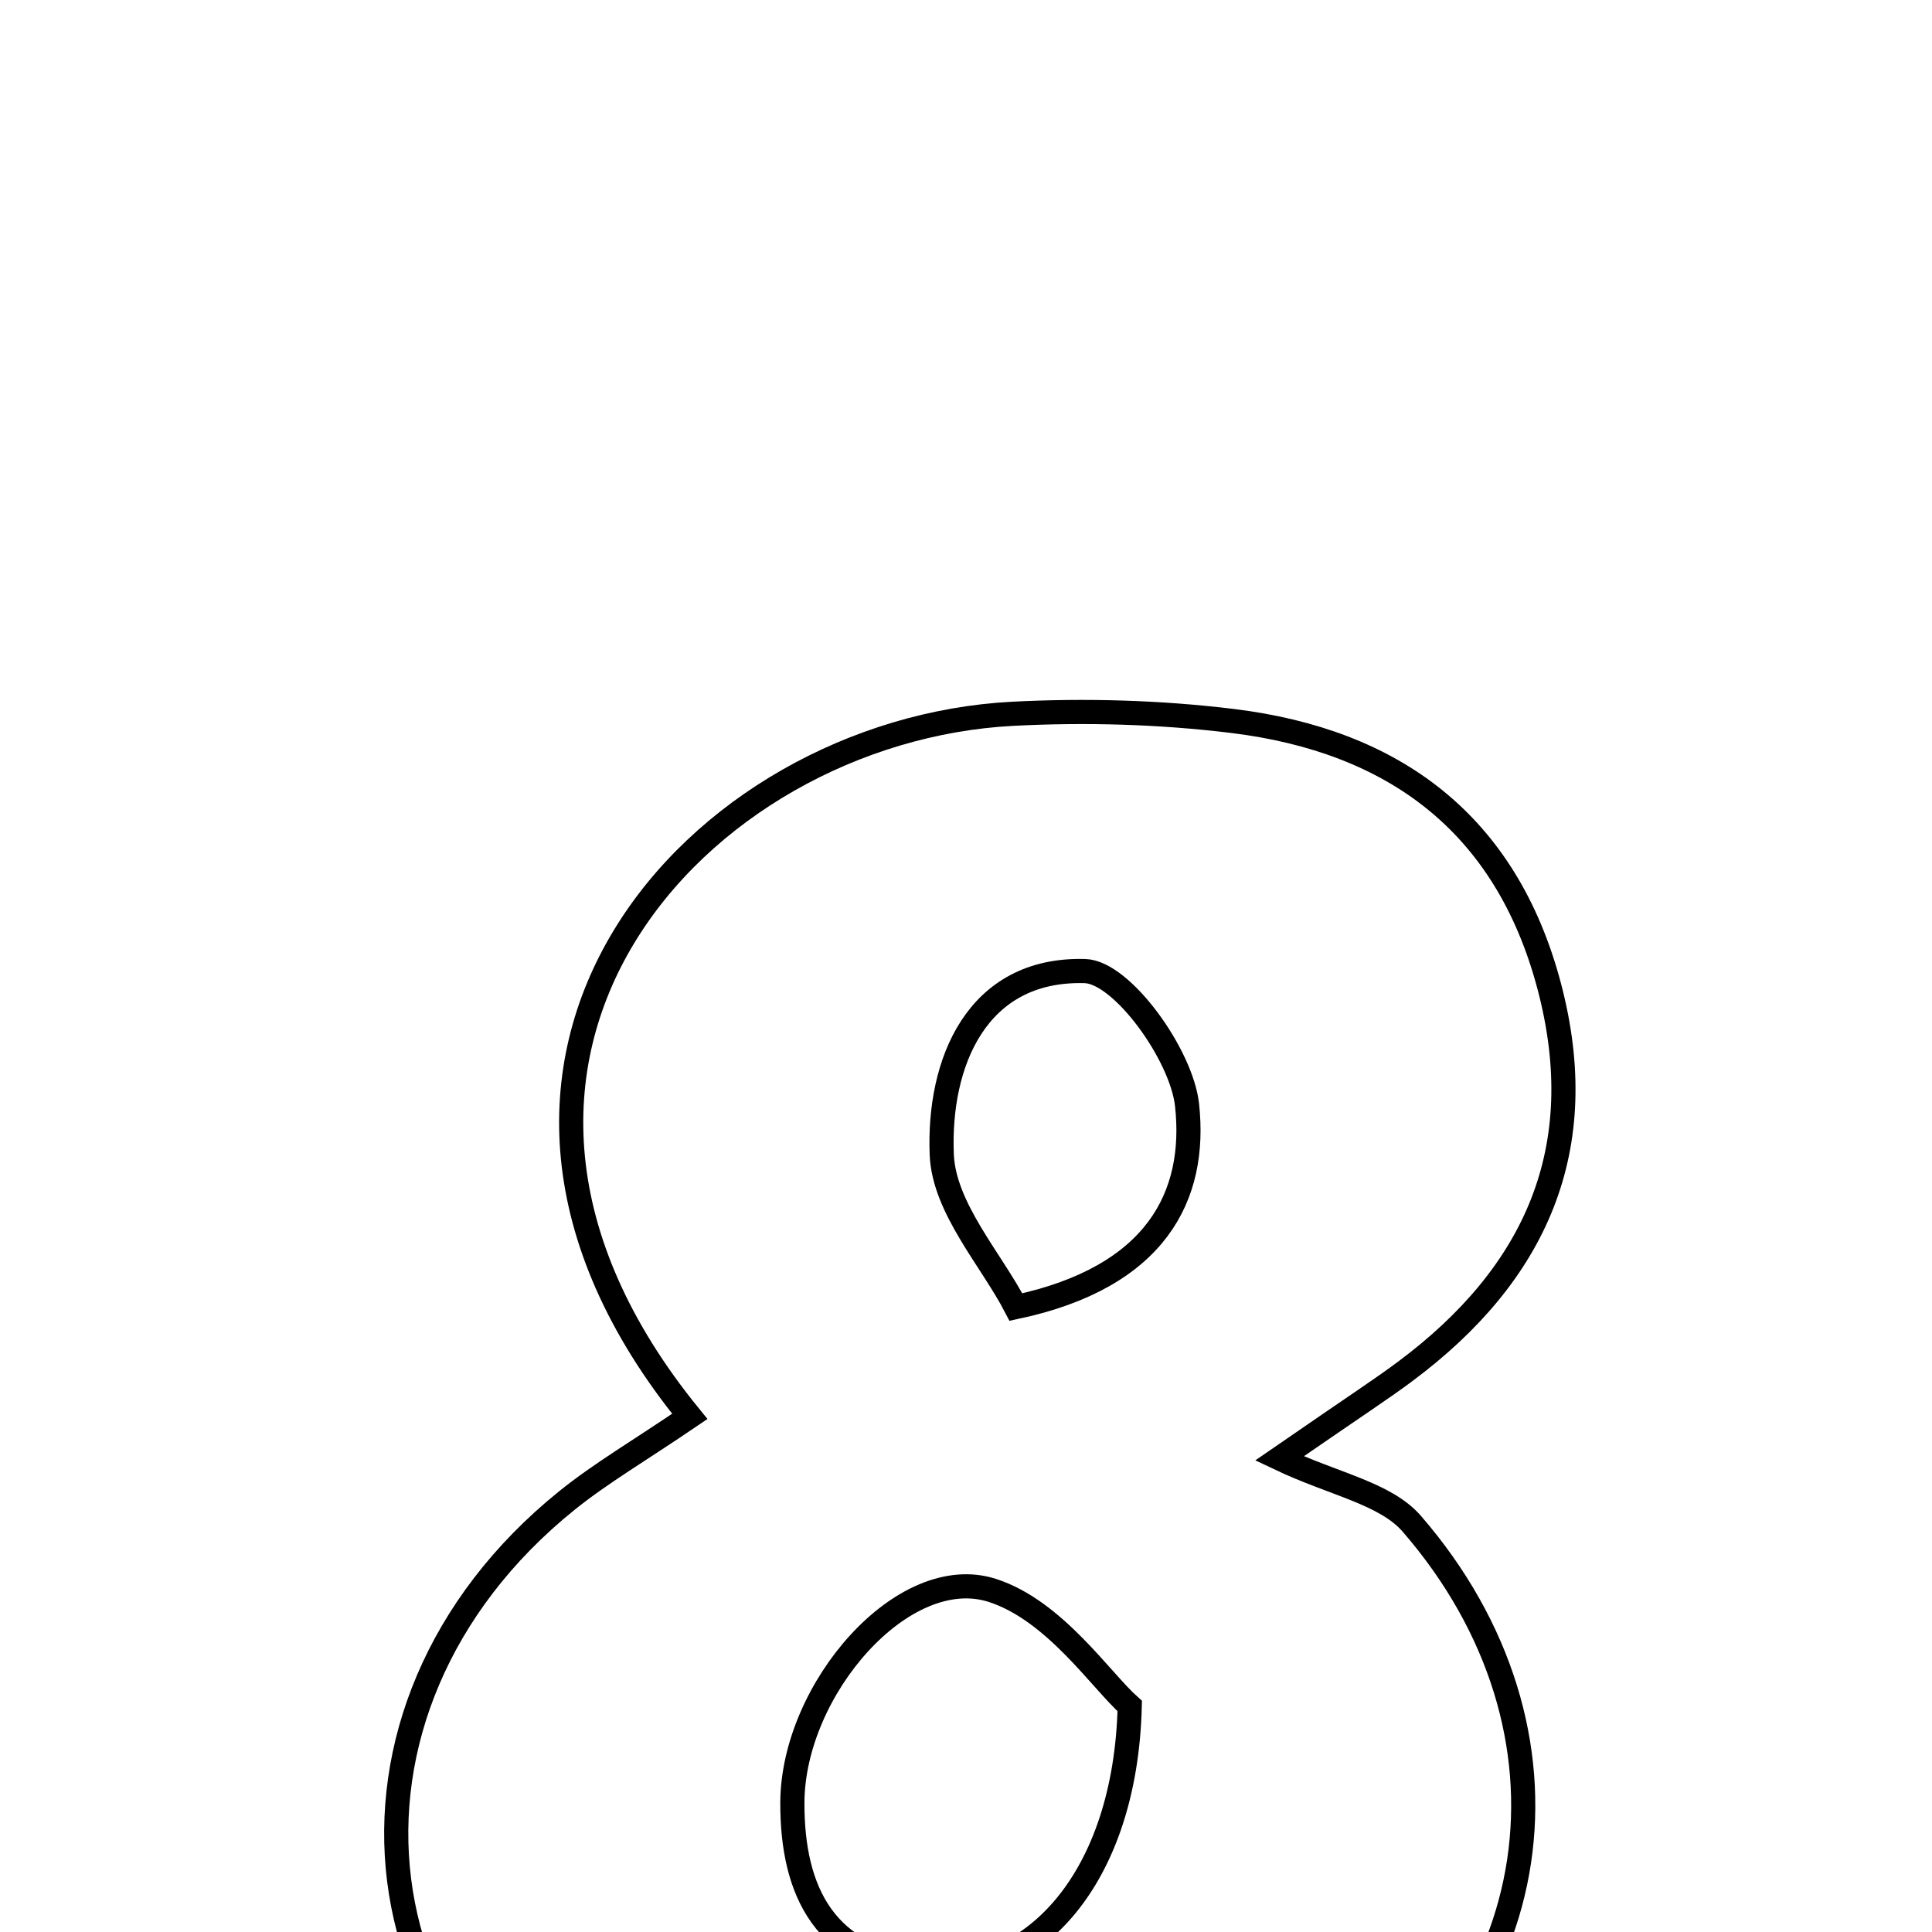 <svg xmlns="http://www.w3.org/2000/svg" viewBox="0.0 0.0 24.0 24.0" height="200px" width="200px"><path fill="none" stroke="black" stroke-width=".3" stroke-opacity="1.0"  filling="0" d="M12.578 8.867 C13.486 8.82 14.409 8.846 15.31 8.956 C17.309 9.201 18.707 10.224 19.244 12.247 C19.78 14.268 19.08 15.826 17.456 17.036 C17.17 17.25 16.87 17.443 15.893 18.117 C16.568 18.438 17.208 18.549 17.538 18.929 C19.763 21.497 19.26 24.948 16.358 26.706 C13.763 28.277 10.925 28.45 8.162 27.305 C4.339 25.721 3.814 21.242 7.042 18.64 C7.467 18.298 7.944 18.02 8.569 17.595 C4.945 13.146 8.671 9.072 12.578 8.867"></path>
<path fill="none" stroke="black" stroke-width=".3" stroke-opacity="1.0"  filling="0" d="M13.477 12.063 C13.938 12.075 14.679 13.104 14.746 13.727 C14.869 14.855 14.367 15.865 12.62 16.237 C12.314 15.646 11.727 15.008 11.699 14.345 C11.652 13.209 12.128 12.025 13.477 12.063"></path>
<path fill="none" stroke="black" stroke-width=".3" stroke-opacity="1.0"  filling="0" d="M12.328 19.757 C13.101 20.006 13.674 20.873 14.034 21.193 C13.981 23.342 12.824 24.565 11.511 24.453 C10.25 24.345 9.84 23.499 9.843 22.394 C9.848 20.978 11.228 19.401 12.328 19.757"></path></svg>